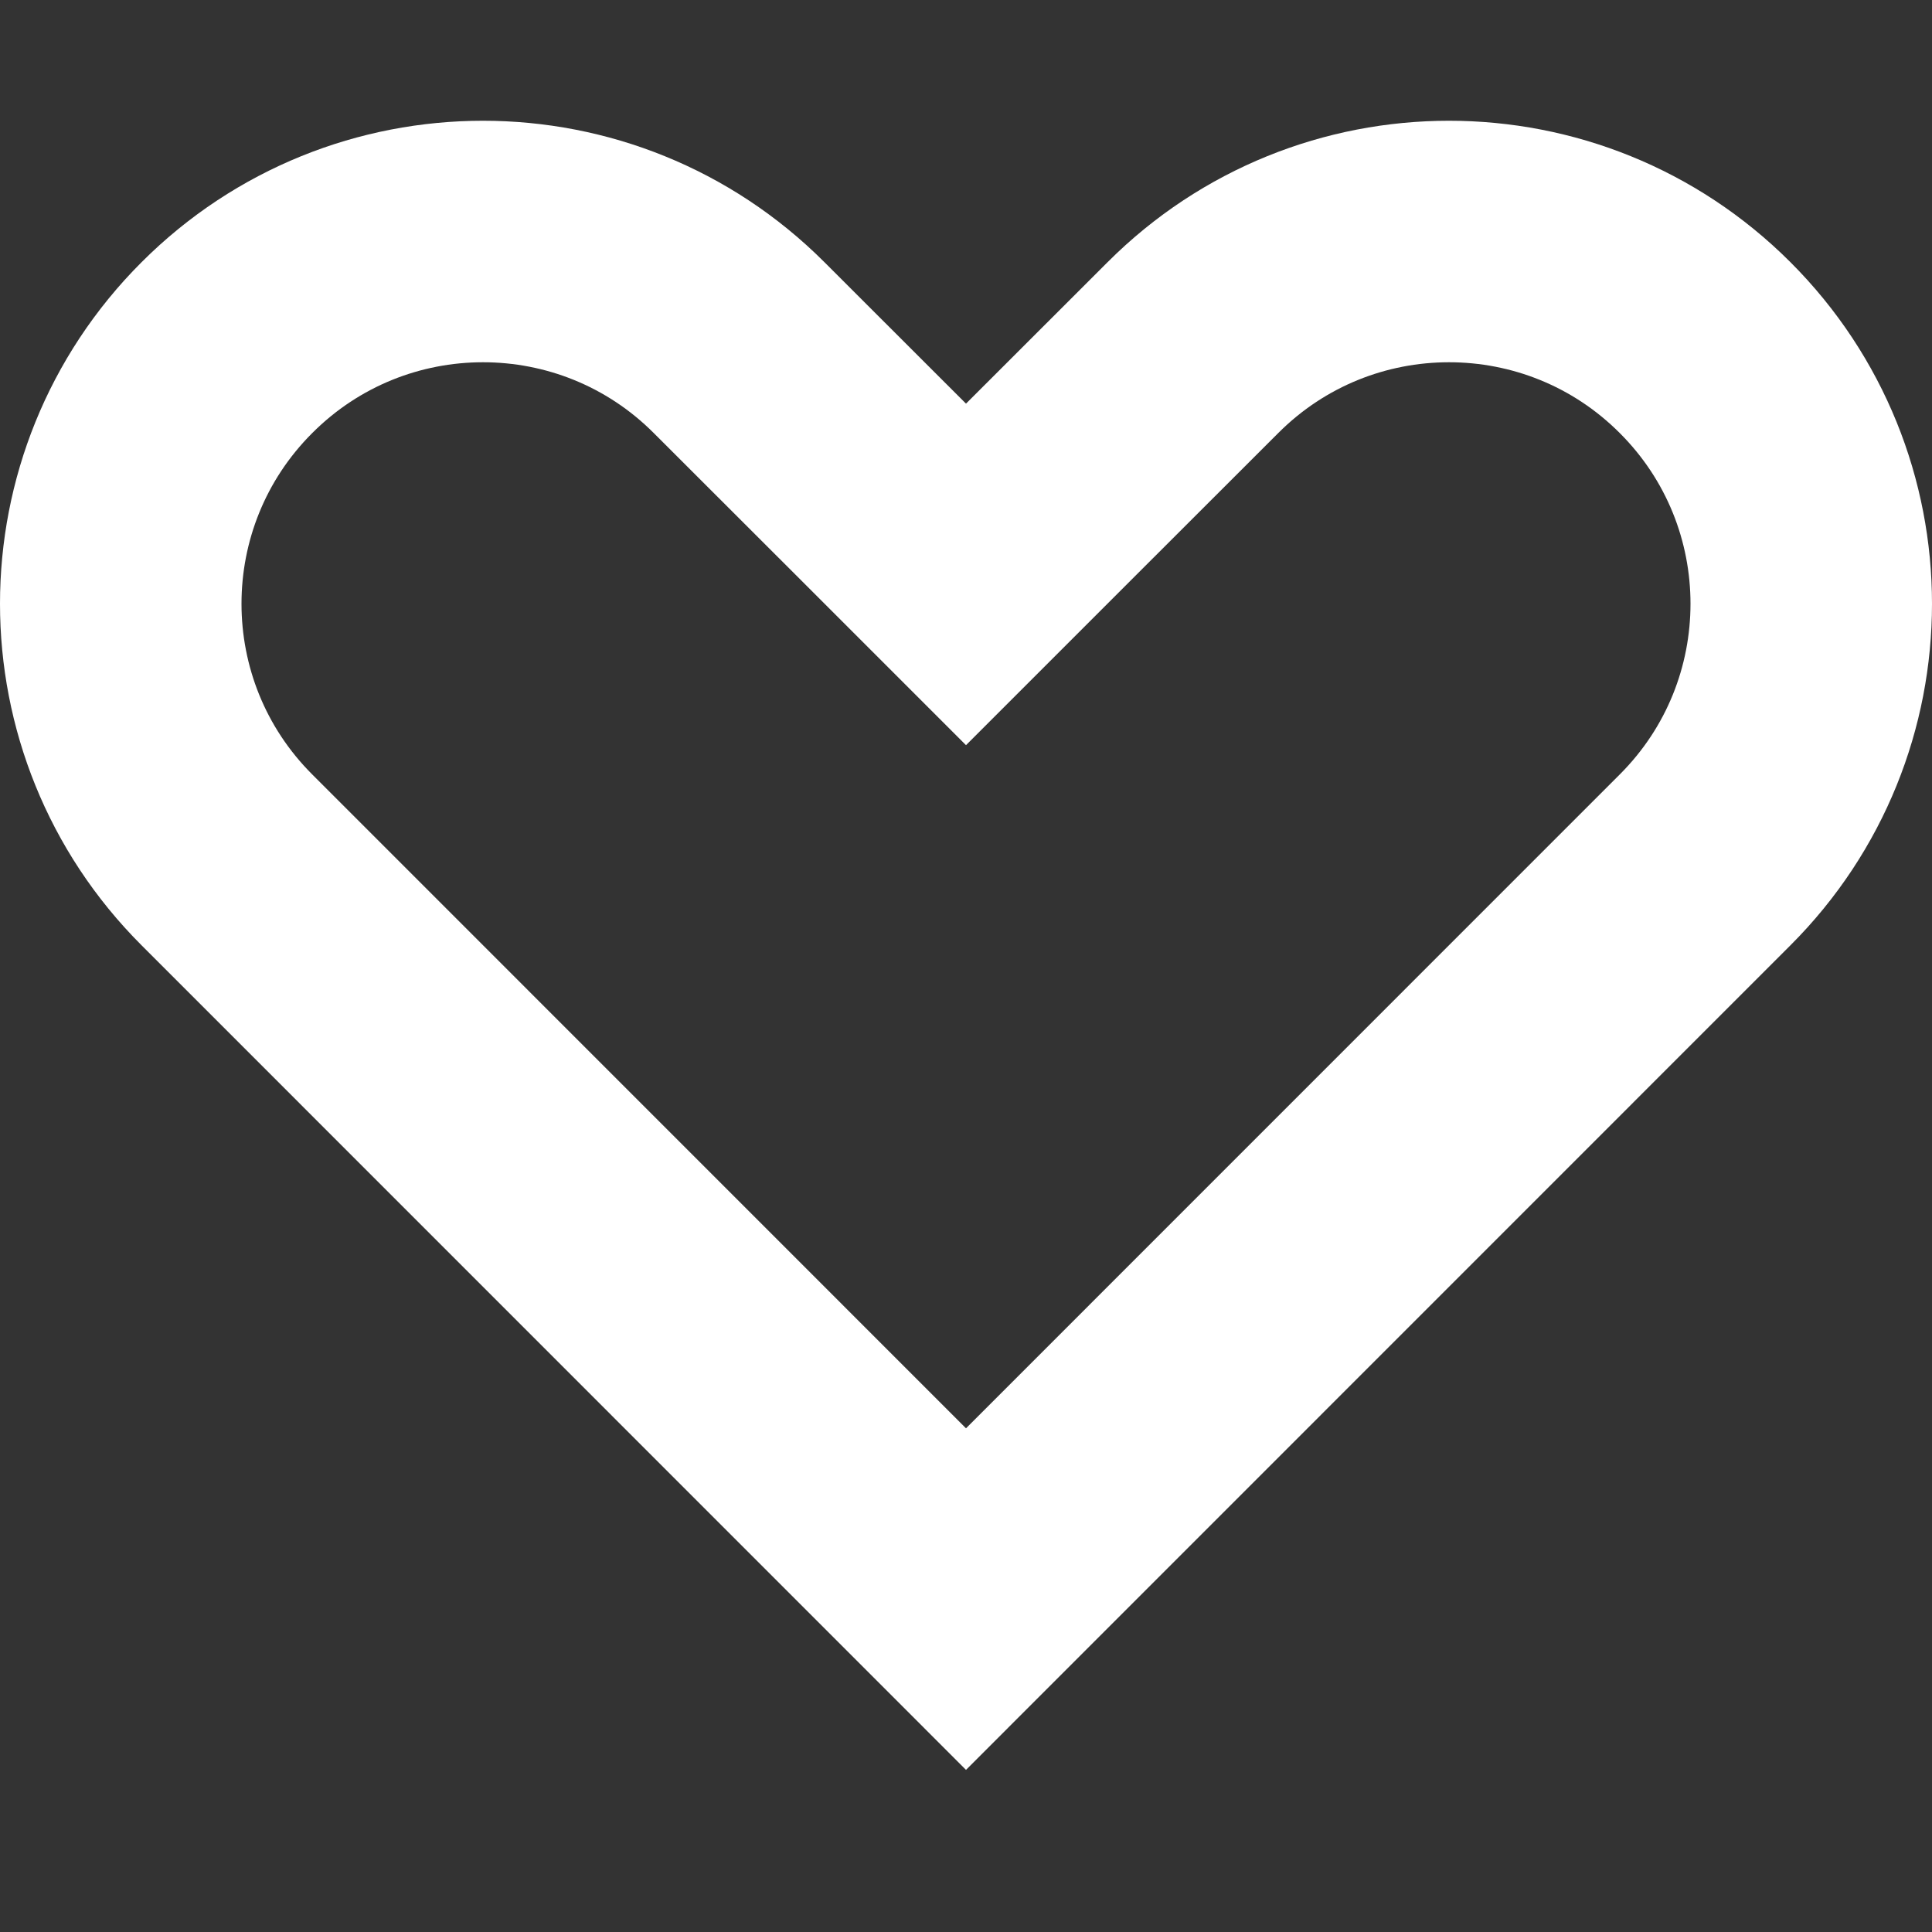 <svg width="16" height="16" viewBox="0 0 16 16" fill="none" xmlns="http://www.w3.org/2000/svg">
<rect x="0" y="0" width="16" height="16" fill="#333333" stroke="none"/>
<g clip-path="url(#clip0)">
<path d="M14.121 7.121L8 13.243L1.879 7.121C0.707 5.95 0.707 4.05 1.879 2.879C3.05 1.707 4.95 1.707 6.121 2.879L7.293 4.05L8 4.757L8.707 4.05L9.879 2.879C11.05 1.707 12.95 1.707 14.121 2.879C15.293 4.05 15.293 5.95 14.121 7.121Z" stroke="white" stroke-width="2"/>
</g>
<defs>
<clipPath id="clip0">
<rect width="16" height="16" fill="white"/>
</clipPath>
</defs>
</svg>
